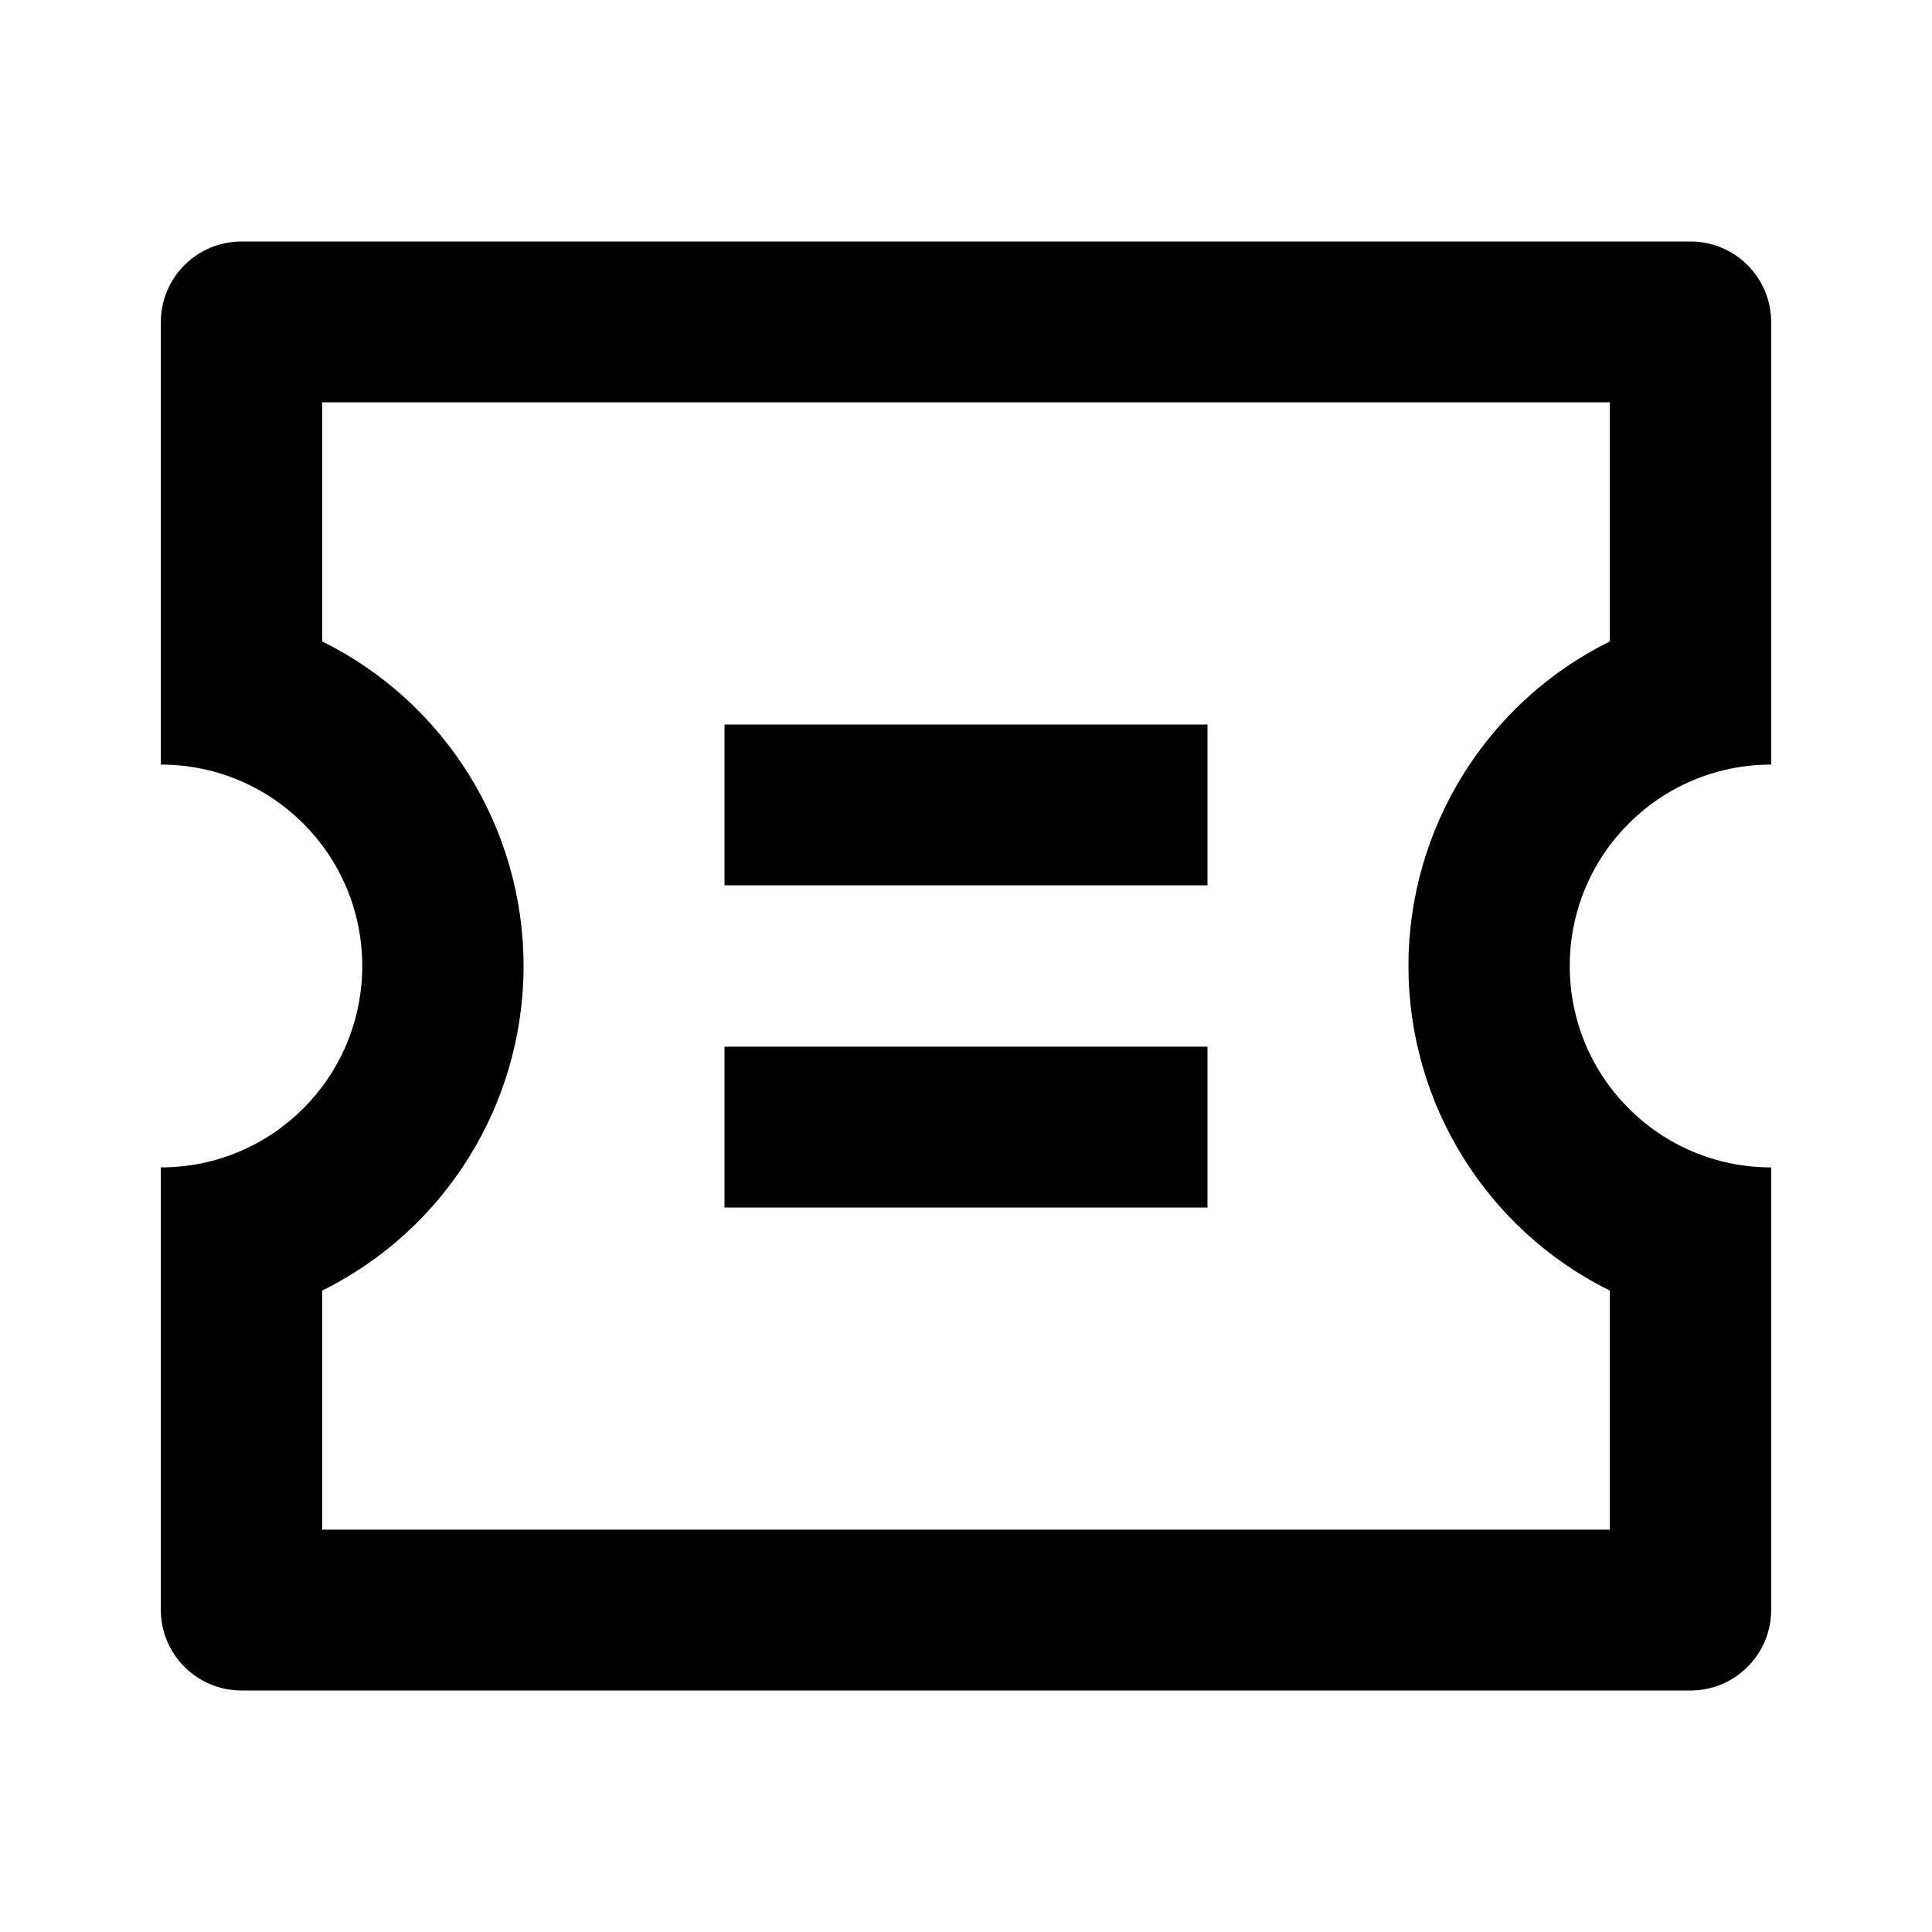 <?xml version="1.0" encoding="UTF-8"?>
<svg xmlns="http://www.w3.org/2000/svg" xmlns:xlink="http://www.w3.org/1999/xlink" width="16" height="16" viewBox="0 0 16 16" version="1.1">
<g id="surface1">
<path style=" stroke:none;fill-rule:nonzero;fill:rgb(0%,0%,0%);fill-opacity:1;" d="M 1.332 6.332 L 1.332 2.668 C 1.332 2.297 1.633 2 2 2 L 14 2 C 14.367 2 14.668 2.297 14.668 2.668 L 14.668 6.332 C 13.746 6.332 13 7.078 13 8 C 13 8.922 13.746 9.668 14.668 9.668 L 14.668 13.332 C 14.668 13.703 14.367 14 14 14 L 2 14 C 1.633 14 1.332 13.703 1.332 13.332 L 1.332 9.668 C 2.254 9.668 3 8.922 3 8 C 3 7.078 2.254 6.332 1.332 6.332 Z M 2.668 5.312 C 3.688 5.816 4.336 6.859 4.336 8 C 4.336 9.141 3.688 10.184 2.668 10.688 L 2.668 12.668 L 13.332 12.668 L 13.332 10.688 C 12.312 10.184 11.664 9.141 11.664 8 C 11.664 6.859 12.312 5.816 13.332 5.312 L 13.332 3.332 L 2.668 3.332 Z M 6 6 L 10 6 L 10 7.332 L 6 7.332 Z M 6 8.668 L 10 8.668 L 10 10 L 6 10 Z M 6 8.668 "/>
</g>
</svg>

